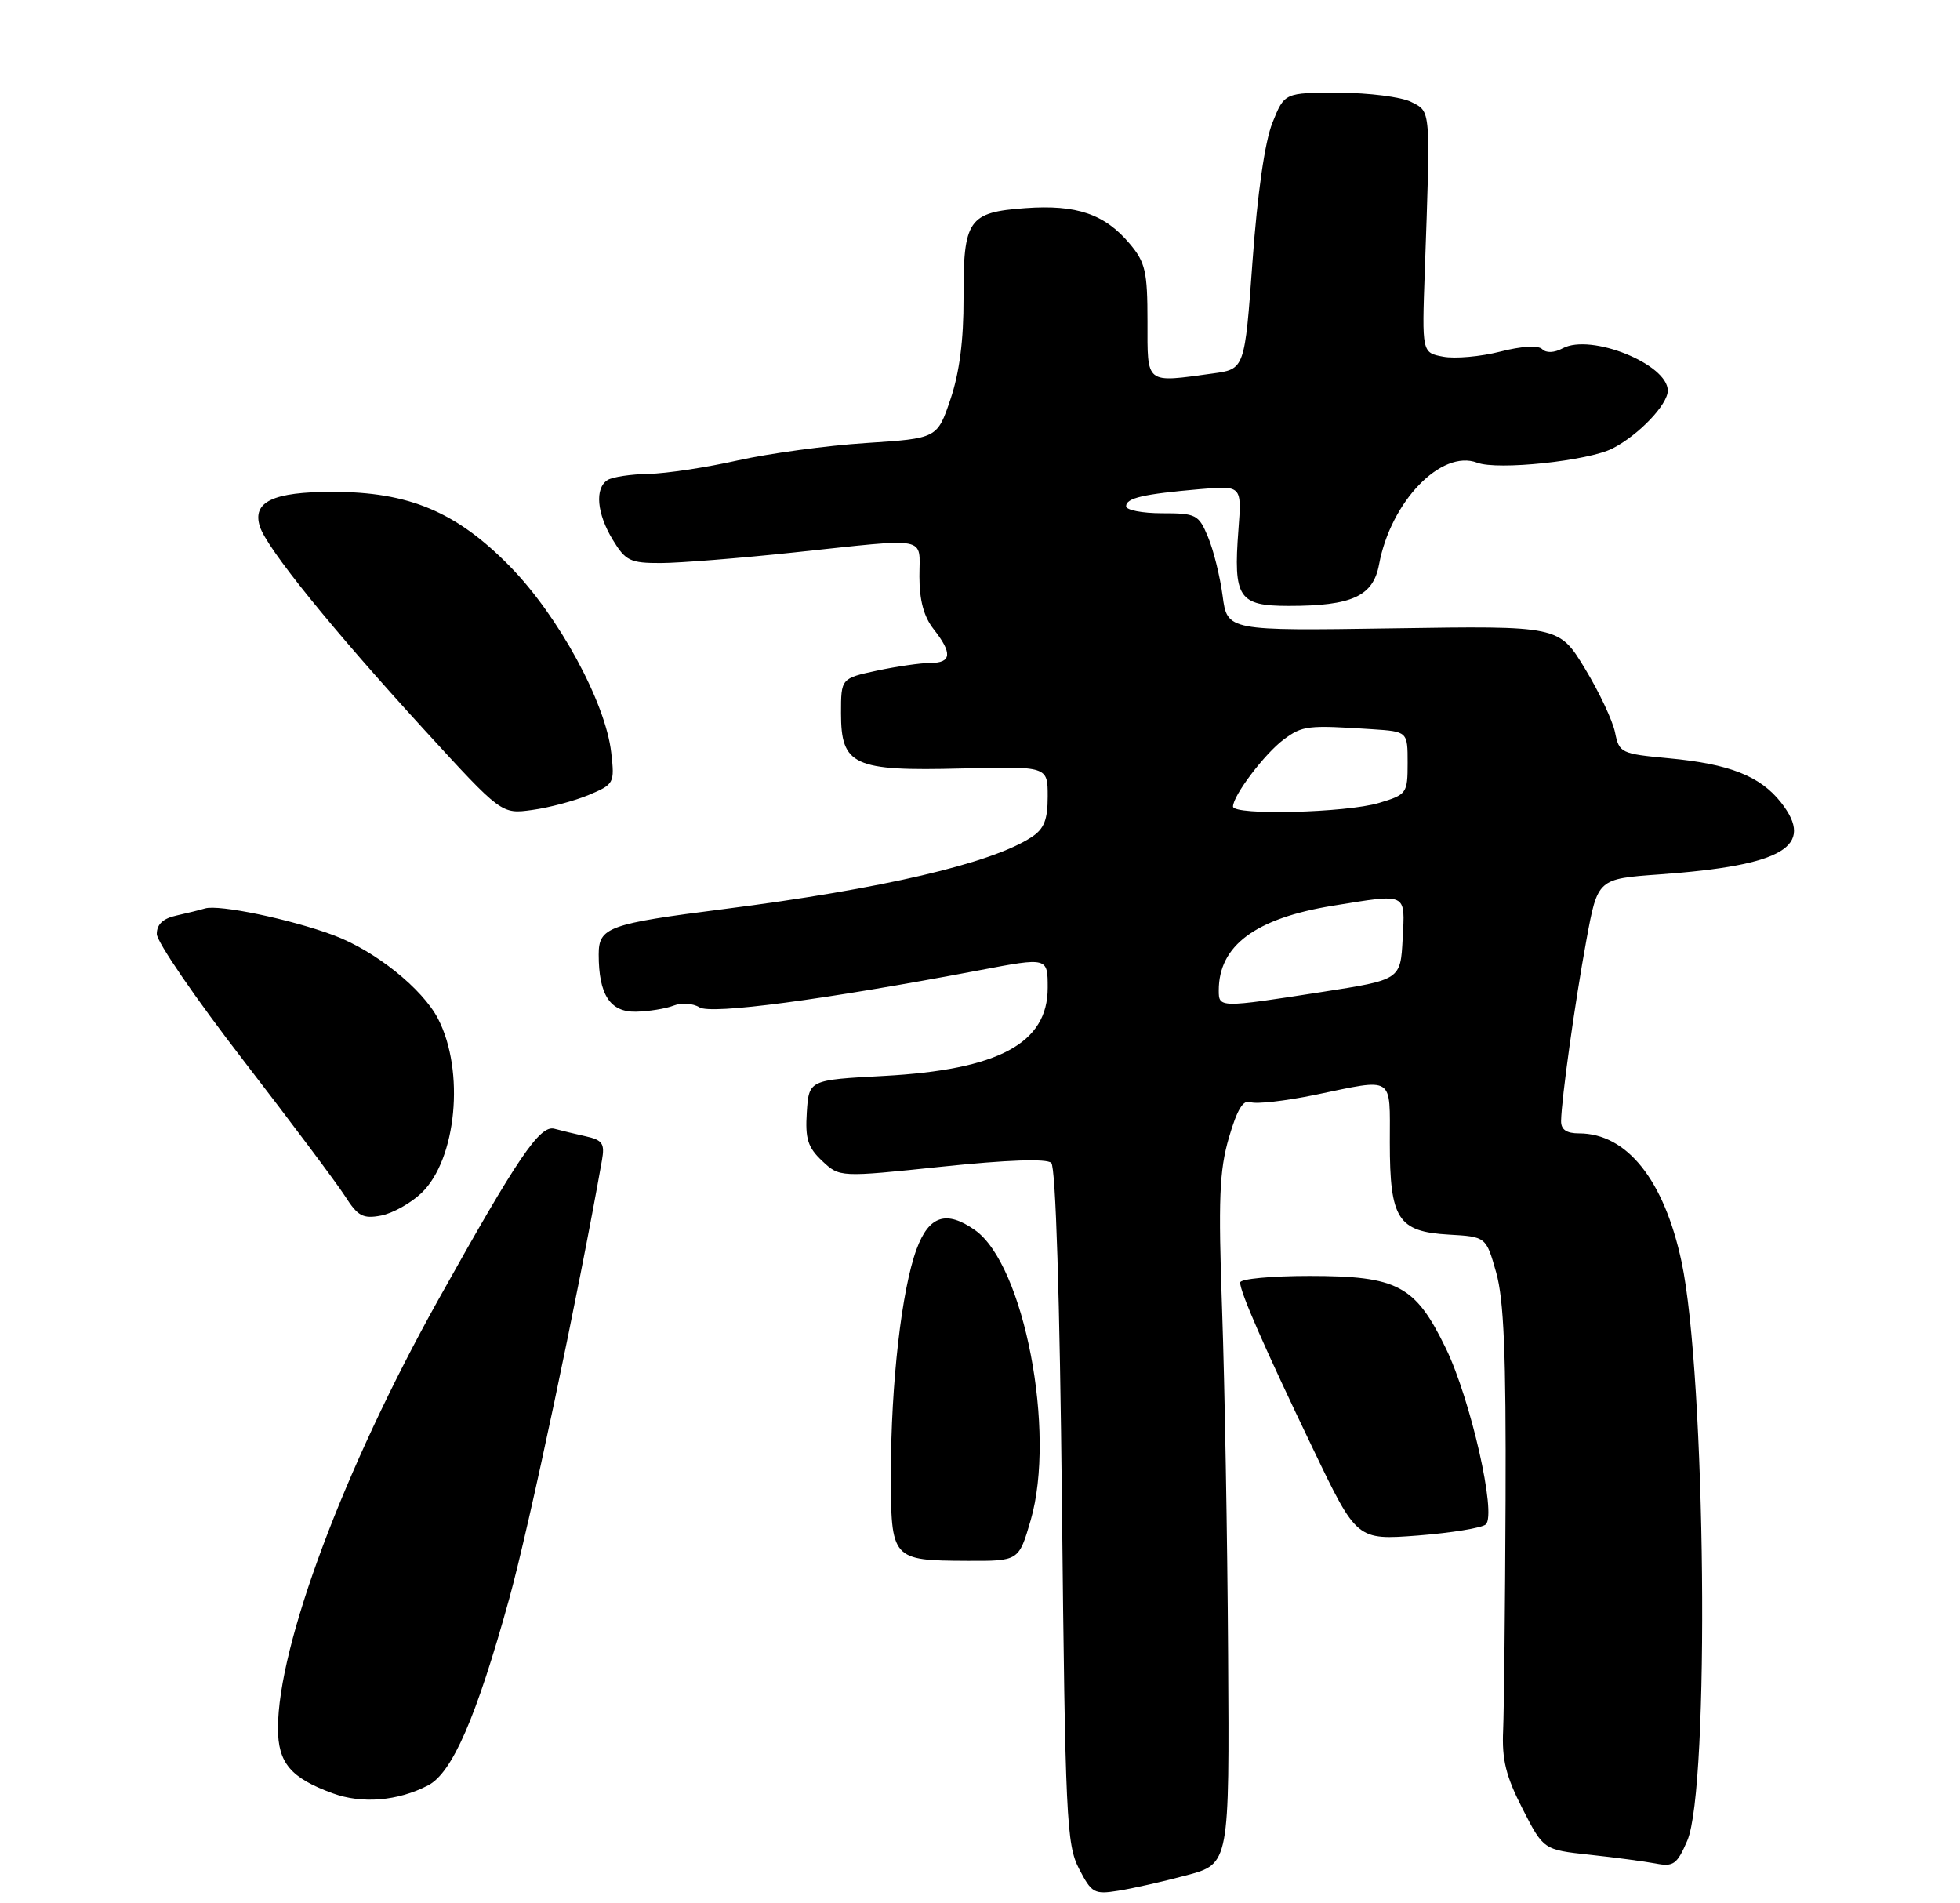 <?xml version="1.0" encoding="UTF-8" standalone="no"?>
<!DOCTYPE svg PUBLIC "-//W3C//DTD SVG 1.1//EN" "http://www.w3.org/Graphics/SVG/1.1/DTD/svg11.dtd" >
<svg xmlns="http://www.w3.org/2000/svg" xmlns:xlink="http://www.w3.org/1999/xlink" version="1.1" viewBox="0 0 275 267">
 <g >
 <path fill="currentColor"
d=" M 166.50 263.08 C 172.50 261.47 172.50 261.47 172.31 231.99 C 172.21 215.77 171.83 194.10 171.47 183.82 C 170.92 168.22 171.08 164.24 172.42 159.61 C 173.59 155.61 174.43 154.23 175.46 154.62 C 176.24 154.92 180.33 154.46 184.55 153.59 C 195.74 151.27 195.00 150.79 195.00 160.28 C 195.00 171.02 196.13 172.79 203.27 173.20 C 208.50 173.50 208.50 173.50 209.92 178.50 C 211.00 182.31 211.32 189.93 211.24 210.50 C 211.18 225.35 211.02 239.85 210.90 242.73 C 210.71 246.85 211.28 249.17 213.61 253.73 C 216.56 259.50 216.56 259.50 223.03 260.20 C 226.59 260.58 230.76 261.14 232.31 261.43 C 234.79 261.91 235.30 261.55 236.73 258.24 C 239.91 250.88 239.34 192.98 235.93 177.00 C 233.48 165.53 228.26 159.00 221.55 159.00 C 219.78 159.00 219.01 158.47 219.03 157.25 C 219.09 154.12 220.96 140.70 222.58 131.89 C 224.16 123.29 224.16 123.29 232.83 122.67 C 250.23 121.42 254.74 118.75 249.88 112.57 C 246.96 108.87 242.65 107.17 234.16 106.38 C 227.42 105.75 227.18 105.63 226.60 102.75 C 226.27 101.11 224.37 97.07 222.37 93.78 C 218.73 87.79 218.73 87.79 195.46 88.15 C 172.19 88.50 172.19 88.50 171.54 83.58 C 171.18 80.88 170.26 77.16 169.49 75.33 C 168.18 72.18 167.83 72.00 163.05 72.00 C 160.27 72.00 158.00 71.56 158.00 71.02 C 158.00 69.86 160.40 69.31 168.37 68.62 C 174.23 68.12 174.23 68.12 173.76 74.31 C 173.03 83.88 173.77 85.00 180.83 85.00 C 189.70 85.00 192.66 83.64 193.49 79.19 C 195.12 70.37 202.23 63.00 207.26 64.91 C 210.13 66.00 222.86 64.66 226.27 62.90 C 229.93 61.02 234.00 56.75 234.00 54.80 C 234.00 51.09 223.22 46.74 219.26 48.86 C 218.07 49.50 216.95 49.55 216.38 48.98 C 215.82 48.42 213.52 48.55 210.48 49.33 C 207.74 50.03 204.15 50.35 202.50 50.04 C 199.50 49.48 199.50 49.48 199.91 37.99 C 200.72 14.96 200.78 15.72 198.00 14.30 C 196.62 13.60 192.06 13.02 187.86 13.01 C 180.22 13.00 180.22 13.00 178.53 17.22 C 177.47 19.87 176.43 27.08 175.74 36.61 C 174.64 51.78 174.64 51.78 170.18 52.39 C 160.61 53.70 161.00 54.01 161.00 45.08 C 161.00 38.10 160.70 36.80 158.52 34.21 C 155.01 30.03 151.06 28.68 143.87 29.20 C 135.85 29.78 135.15 30.79 135.19 41.83 C 135.21 47.72 134.62 52.26 133.36 56.00 C 131.50 61.50 131.50 61.50 121.50 62.15 C 116.00 62.50 107.90 63.61 103.50 64.59 C 99.10 65.58 93.47 66.43 91.00 66.48 C 88.53 66.52 85.94 66.91 85.25 67.34 C 83.42 68.48 83.73 72.05 85.99 75.75 C 87.78 78.69 88.43 79.00 92.74 78.99 C 95.36 78.98 103.80 78.31 111.50 77.49 C 130.63 75.46 129.00 75.14 129.00 80.87 C 129.00 84.22 129.62 86.52 131.00 88.27 C 133.65 91.64 133.52 93.00 130.55 93.00 C 129.20 93.00 125.83 93.49 123.05 94.08 C 118.00 95.17 118.00 95.17 118.00 100.06 C 118.00 107.39 119.76 108.20 134.92 107.81 C 147.00 107.50 147.00 107.50 147.00 111.73 C 147.00 115.01 146.50 116.28 144.73 117.44 C 139.12 121.12 123.75 124.71 101.59 127.53 C 85.34 129.60 84.00 130.08 84.00 133.91 C 84.00 139.54 85.60 142.01 89.23 141.93 C 91.03 141.89 93.40 141.51 94.50 141.08 C 95.61 140.64 97.23 140.75 98.14 141.32 C 99.79 142.35 115.43 140.28 137.51 136.10 C 147.00 134.30 147.00 134.30 147.00 138.58 C 147.00 146.37 140.11 150.07 124.00 150.94 C 113.50 151.50 113.50 151.50 113.20 156.03 C 112.96 159.77 113.34 160.97 115.36 162.87 C 117.81 165.17 117.81 165.17 132.15 163.67 C 141.34 162.71 146.86 162.52 147.50 163.14 C 148.12 163.74 148.69 181.81 149.00 211.30 C 149.46 255.10 149.64 258.76 151.39 262.16 C 153.16 265.58 153.53 265.79 156.89 265.25 C 158.88 264.94 163.20 263.96 166.50 263.08 Z  M 60.06 250.47 C 63.45 248.72 66.84 240.92 71.44 224.31 C 74.24 214.20 81.15 181.51 84.46 162.76 C 84.87 160.43 84.54 159.94 82.22 159.42 C 80.73 159.09 78.72 158.60 77.78 158.35 C 75.74 157.80 72.65 162.36 61.47 182.39 C 48.25 206.08 39.00 230.81 39.00 242.47 C 39.00 247.31 40.78 249.43 46.68 251.58 C 50.80 253.09 55.81 252.67 60.06 250.47 Z  M 144.61 213.28 C 148.20 200.91 143.69 177.40 136.78 172.56 C 132.76 169.74 130.34 170.54 128.60 175.25 C 126.51 180.90 125.00 194.10 125.00 206.67 C 125.00 218.83 125.08 218.92 135.72 218.97 C 142.94 219.00 142.94 219.00 144.61 213.28 Z  M 208.47 213.86 C 210.00 212.44 206.35 196.36 202.87 189.17 C 198.57 180.31 196.12 179.01 183.75 179.00 C 178.39 179.00 174.00 179.41 174.00 179.92 C 174.00 181.28 177.36 188.96 184.24 203.29 C 190.37 216.07 190.37 216.07 198.93 215.42 C 203.65 215.05 207.94 214.35 208.47 213.86 Z  M 59.14 167.36 C 64.06 162.65 65.24 150.24 61.47 142.94 C 59.28 138.70 52.63 133.38 46.82 131.21 C 40.81 128.96 30.68 126.85 28.75 127.45 C 28.06 127.66 26.26 128.10 24.75 128.44 C 22.87 128.85 22.00 129.67 22.00 131.03 C 22.00 132.13 27.47 140.11 34.15 148.76 C 40.83 157.42 47.24 165.98 48.40 167.79 C 50.20 170.62 50.92 171.01 53.46 170.53 C 55.09 170.22 57.65 168.79 59.14 167.36 Z  M 82.61 111.52 C 86.16 110.03 86.25 109.88 85.76 105.59 C 84.97 98.53 78.34 86.37 71.52 79.43 C 64.00 71.78 57.37 69.00 46.65 69.00 C 38.29 69.00 35.36 70.40 36.46 73.86 C 37.42 76.91 46.62 88.28 59.51 102.36 C 70.36 114.22 70.36 114.22 74.66 113.63 C 77.03 113.31 80.60 112.36 82.61 111.52 Z  M 171.00 138.95 C 171.00 132.65 176.14 128.83 187.03 127.06 C 197.55 125.36 197.14 125.17 196.80 131.72 C 196.50 137.45 196.50 137.45 185.50 139.16 C 171.09 141.40 171.00 141.40 171.00 138.95 Z  M 173.00 113.15 C 173.00 111.60 177.45 105.72 180.12 103.74 C 182.76 101.79 183.44 101.71 192.50 102.30 C 197.50 102.63 197.50 102.63 197.50 107.03 C 197.50 111.30 197.38 111.47 193.50 112.64 C 188.90 114.03 173.00 114.42 173.00 113.15 Z "/>
</g>
</svg>